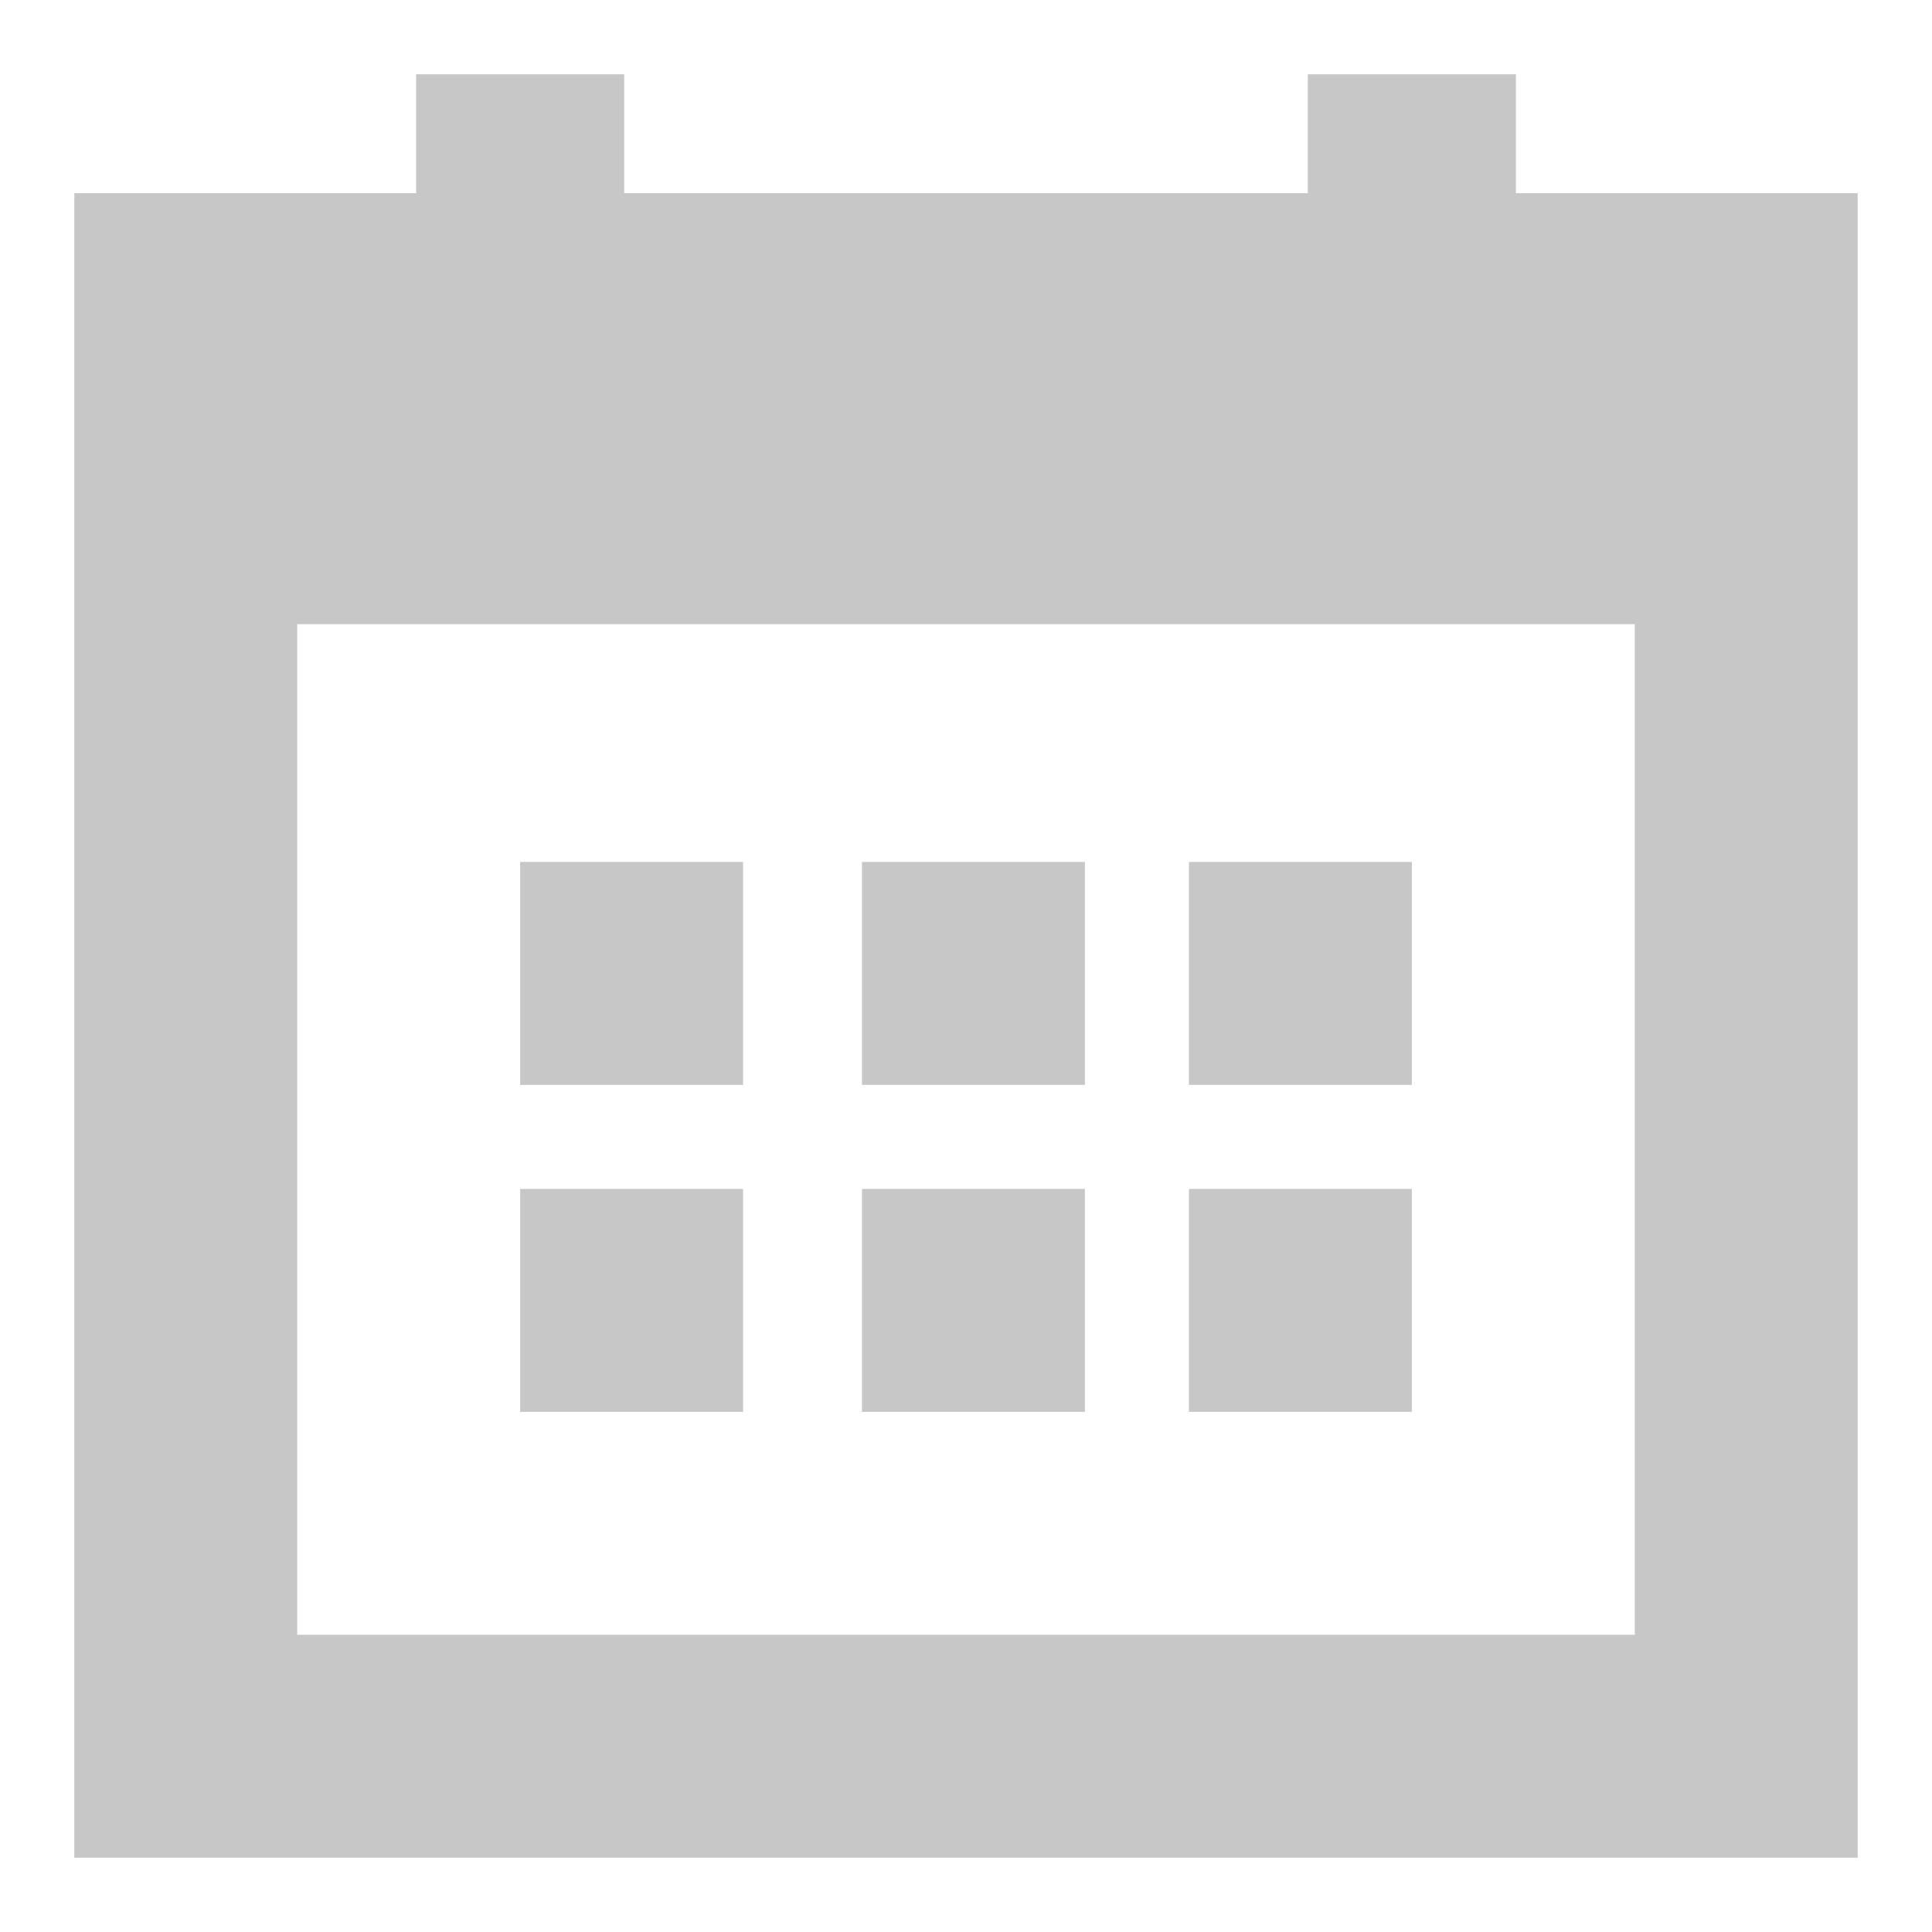 <?xml version="1.0" encoding="utf-8"?>
<!-- Generator: Adobe Illustrator 19.1.0, SVG Export Plug-In . SVG Version: 6.00 Build 0)  -->
<svg version="1.1" id="Layer_1" xmlns="http://www.w3.org/2000/svg" xmlns:xlink="http://www.w3.org/1999/xlink" x="0px" y="0px"
	 viewBox="0 0 13 13" style="enable-background:new 0 0 13 13;" xml:space="preserve">
<style type="text/css">
	.st0{fill:#C7C7C7;}
</style>
<g>
	<path class="st0" d="M10.2,1.3V0.5H8.8v0.8H4.2V0.5H2.8v0.8H0.5v11.2h12V1.3H10.2z M11,11H2V4.2h9V11z"/>
	<rect x="3.5" y="5.8" class="st0" width="1.5" height="1.5"/>
	<rect x="8" y="5.8" class="st0" width="1.5" height="1.5"/>
	<rect x="5.8" y="5.8" class="st0" width="1.5" height="1.5"/>
	<rect x="3.5" y="8" class="st0" width="1.5" height="1.5"/>
	<rect x="8" y="8" class="st0" width="1.5" height="1.5"/>
	<rect x="5.8" y="8" class="st0" width="1.5" height="1.5"/>
</g>
</svg>
